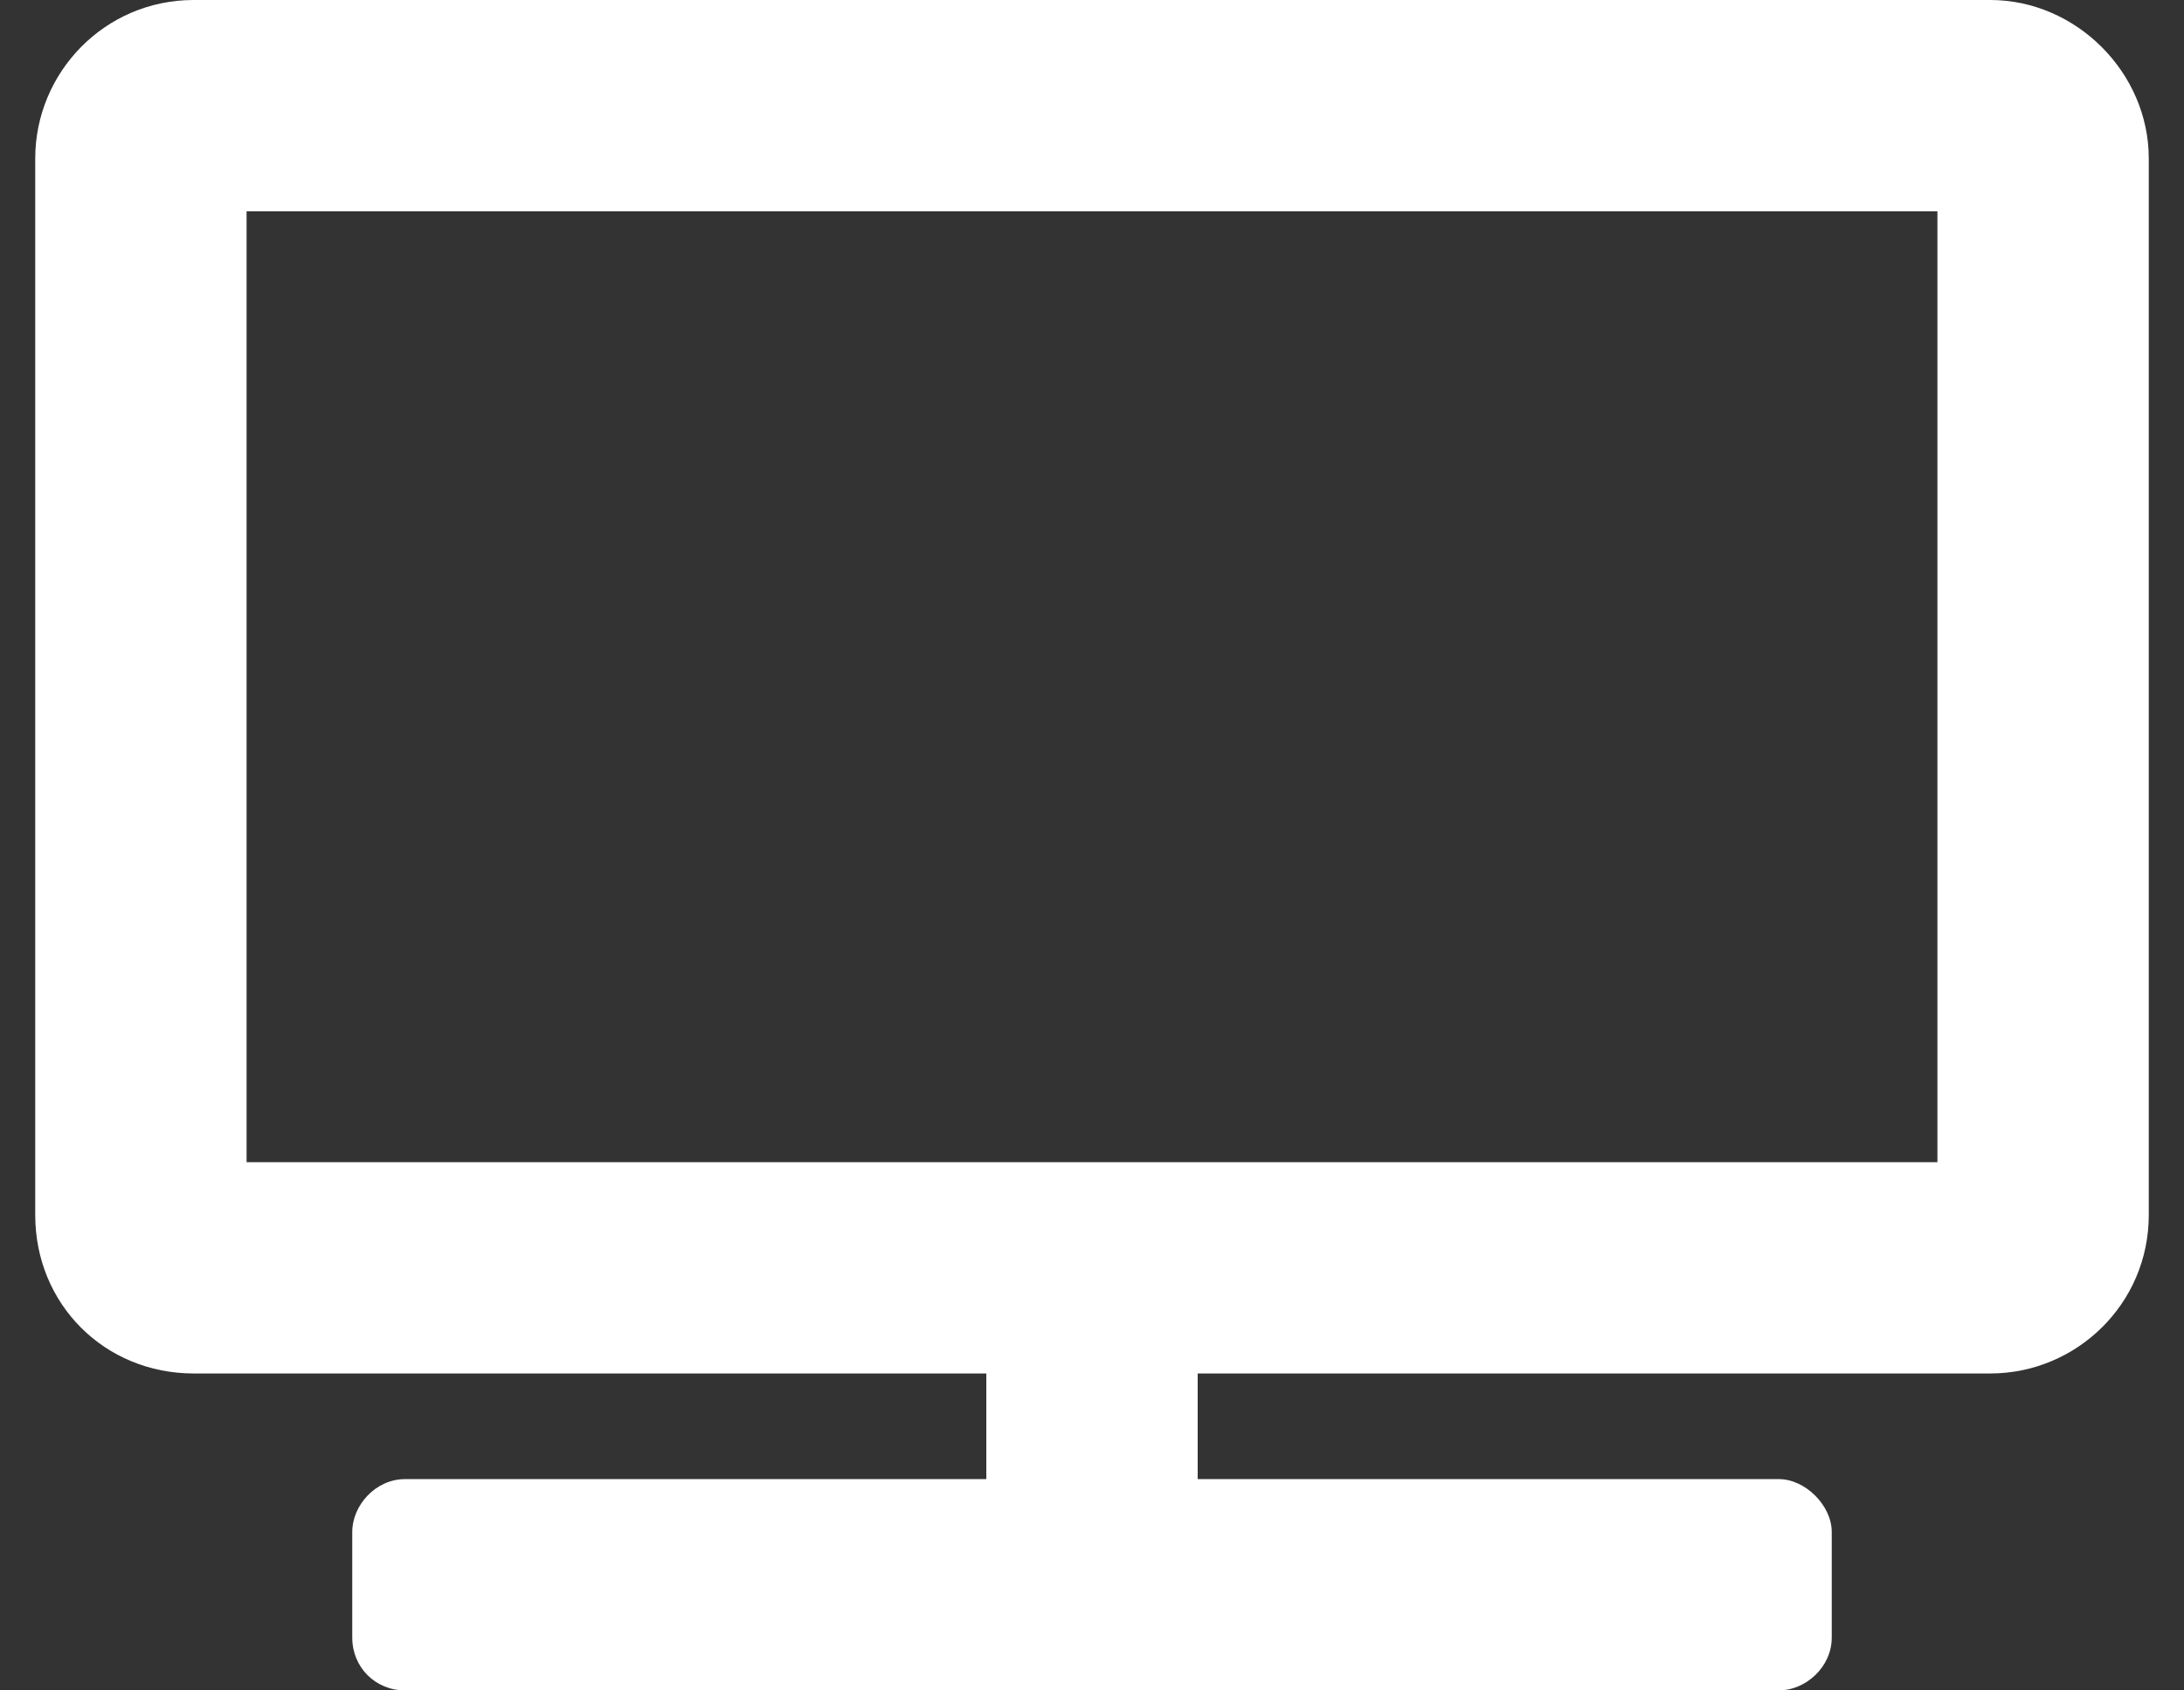 <svg width="31" height="24" viewBox="0 0 31 24" fill="none" xmlns="http://www.w3.org/2000/svg">
<rect x="0" y="0" width="31" height="24" fill="#333333" stroke="none"/>
<path d="M28.25 0H2.75C1.484 0 0.5 1.031 0.5 2.25V17.25C0.5 18.516 1.484 19.5 2.75 19.5H14V21H5.75C5.328 21 5 21.375 5 21.75V23.25C5 23.672 5.328 24 5.75 24H25.25C25.625 24 26 23.672 26 23.25V21.75C26 21.375 25.625 21 25.25 21H17V19.5H28.25C29.469 19.5 30.5 18.516 30.5 17.25V2.25C30.5 1.031 29.469 0 28.25 0ZM27.5 16.5H3.5V3H27.5V16.5Z" fill="white"/>
</svg>
